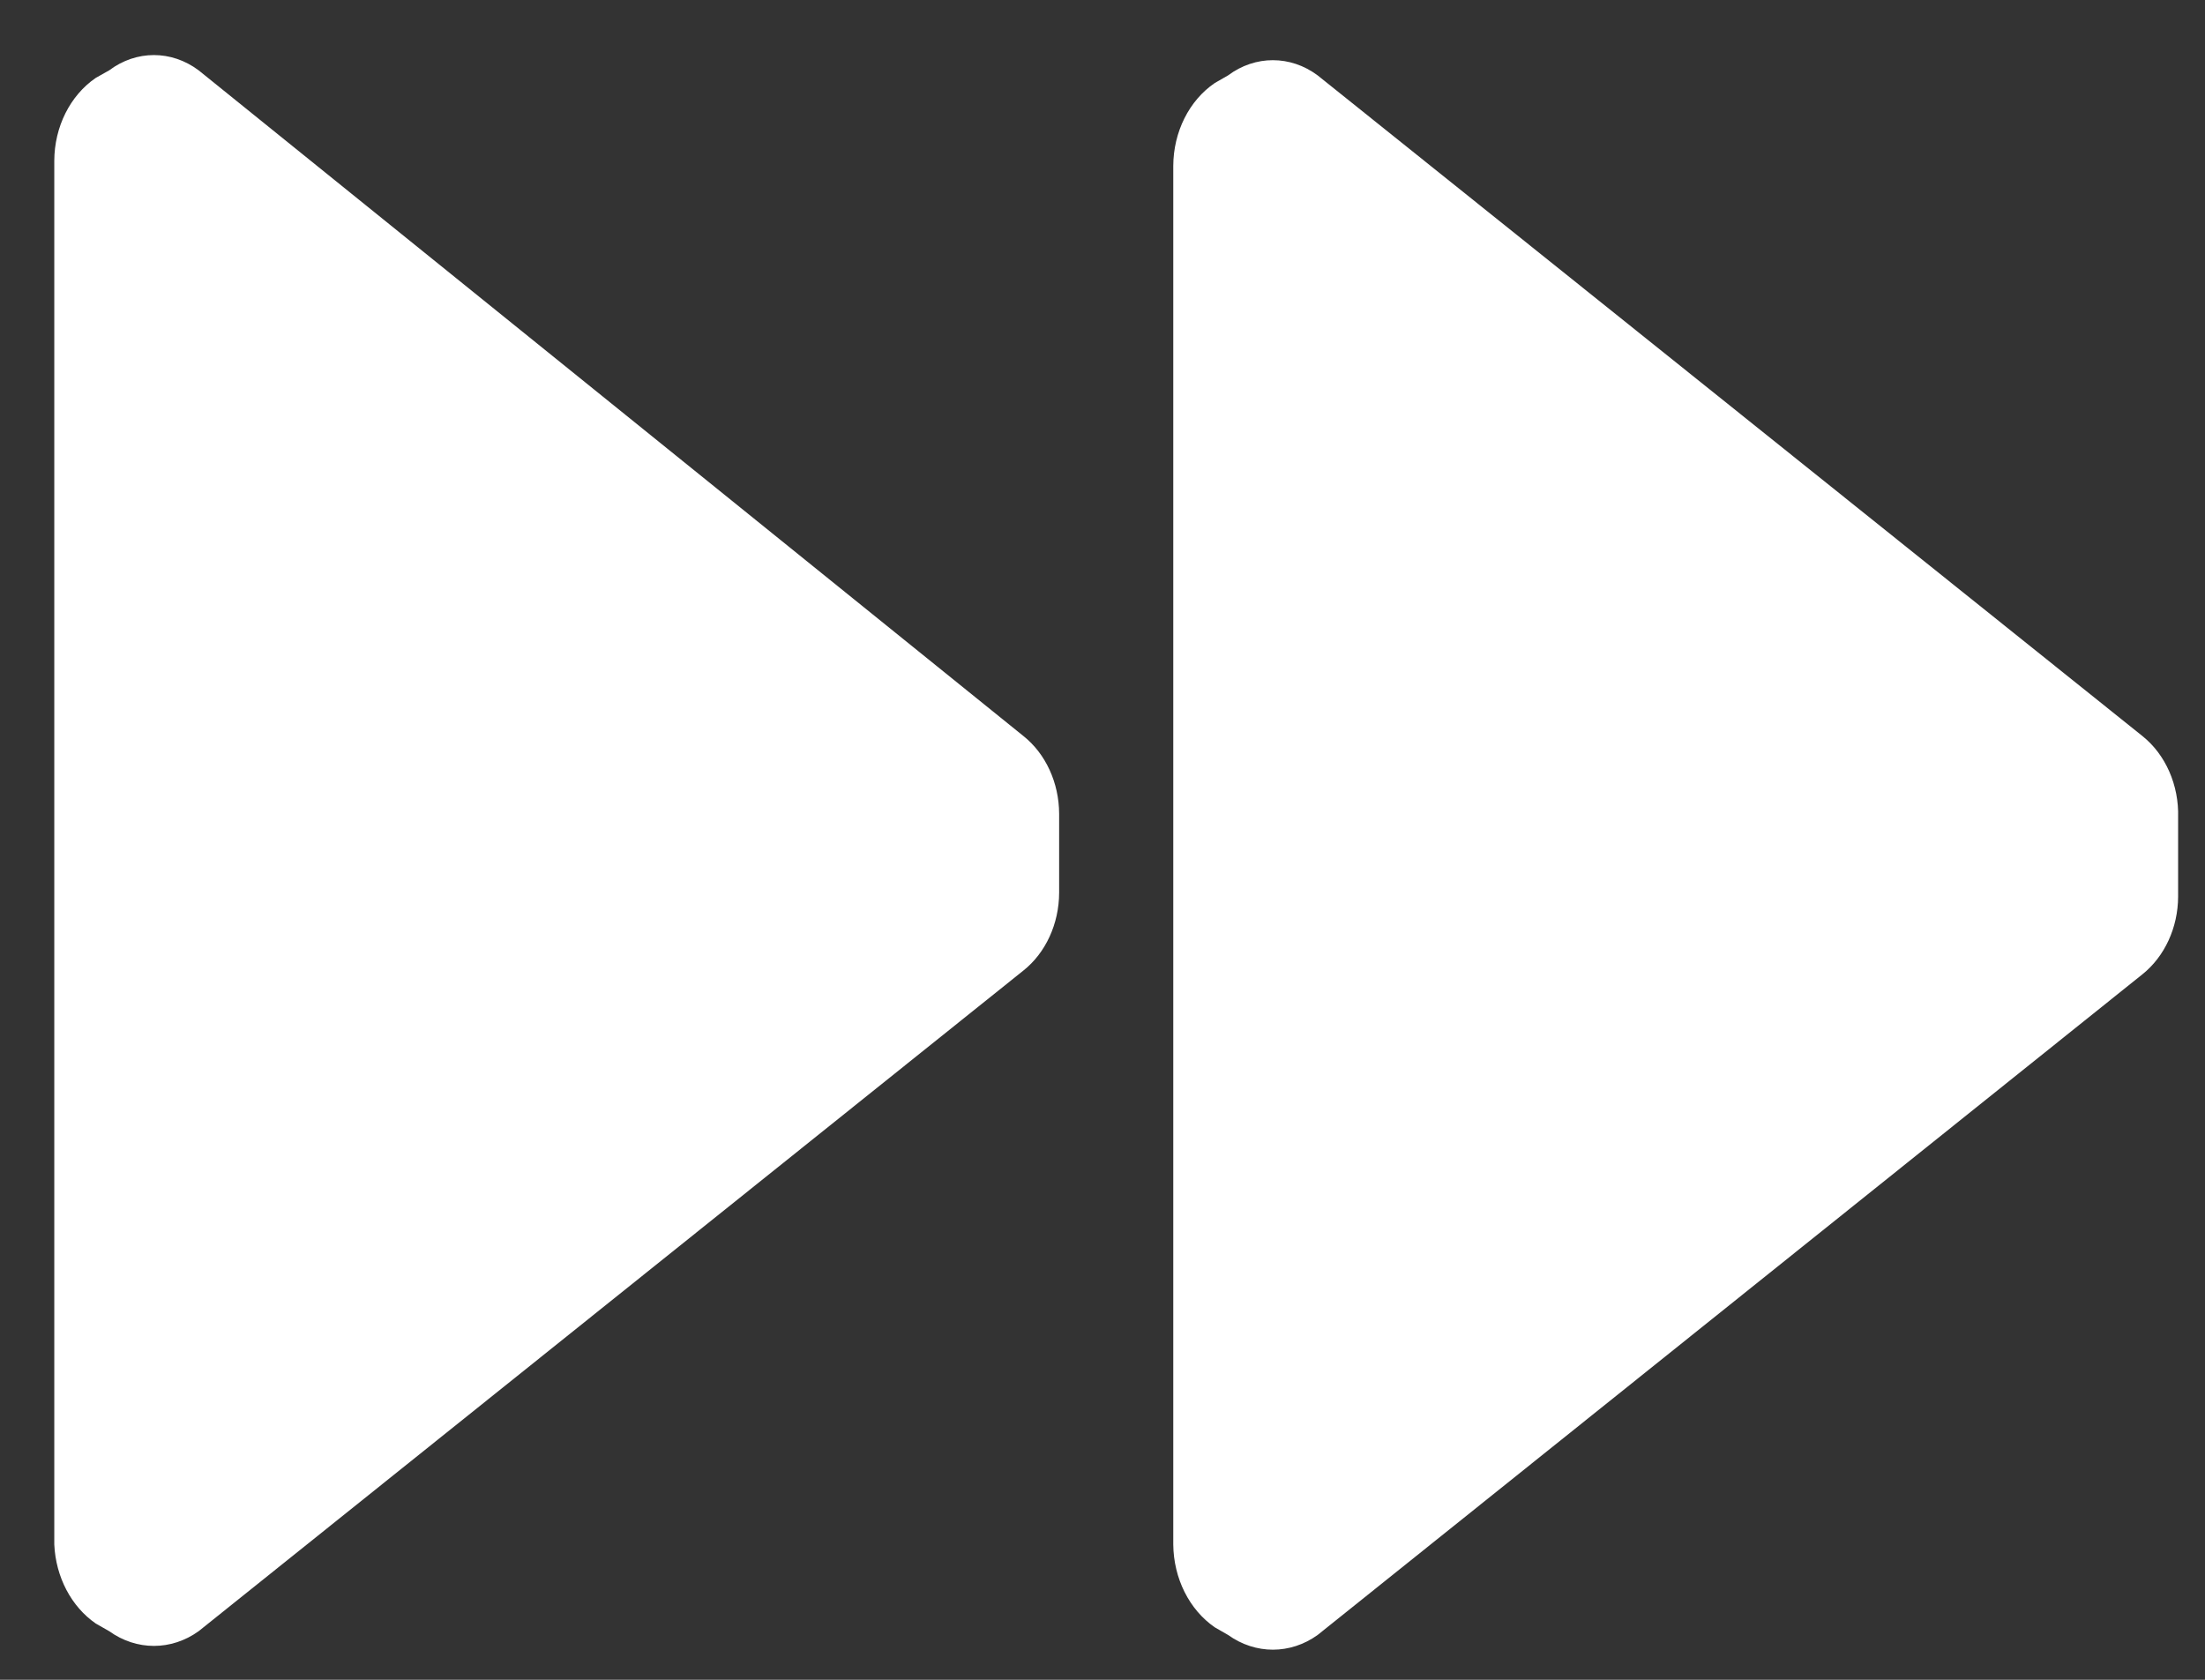 <svg width="21" height="16" viewBox="0 0 21 16" fill="none" xmlns="http://www.w3.org/2000/svg">
<rect x="0" y="0" width="21" height="16" fill="#333333" stroke="none"/>
<path d="M9.746 7.01C9.959 7.179 10.086 7.456 10.087 7.751V8.504C10.086 8.799 9.959 9.076 9.746 9.245L1.892 15.537C1.632 15.724 1.3 15.724 1.04 15.537L0.912 15.464C0.679 15.303 0.531 15.021 0.517 14.711V1.532C0.518 1.208 0.668 0.909 0.912 0.742L1.04 0.67C1.298 0.476 1.633 0.476 1.892 0.67L9.746 7.01ZM20.403 7.01L12.549 0.718C12.29 0.525 11.955 0.525 11.696 0.718L11.569 0.791C11.325 0.957 11.175 1.257 11.174 1.581V14.711C11.177 15.034 11.326 15.332 11.569 15.5L11.696 15.573C11.957 15.76 12.289 15.76 12.549 15.573L20.403 9.281C20.615 9.112 20.743 8.836 20.744 8.54V7.787C20.753 7.479 20.625 7.187 20.403 7.01Z" fill="white"/>
</svg>

